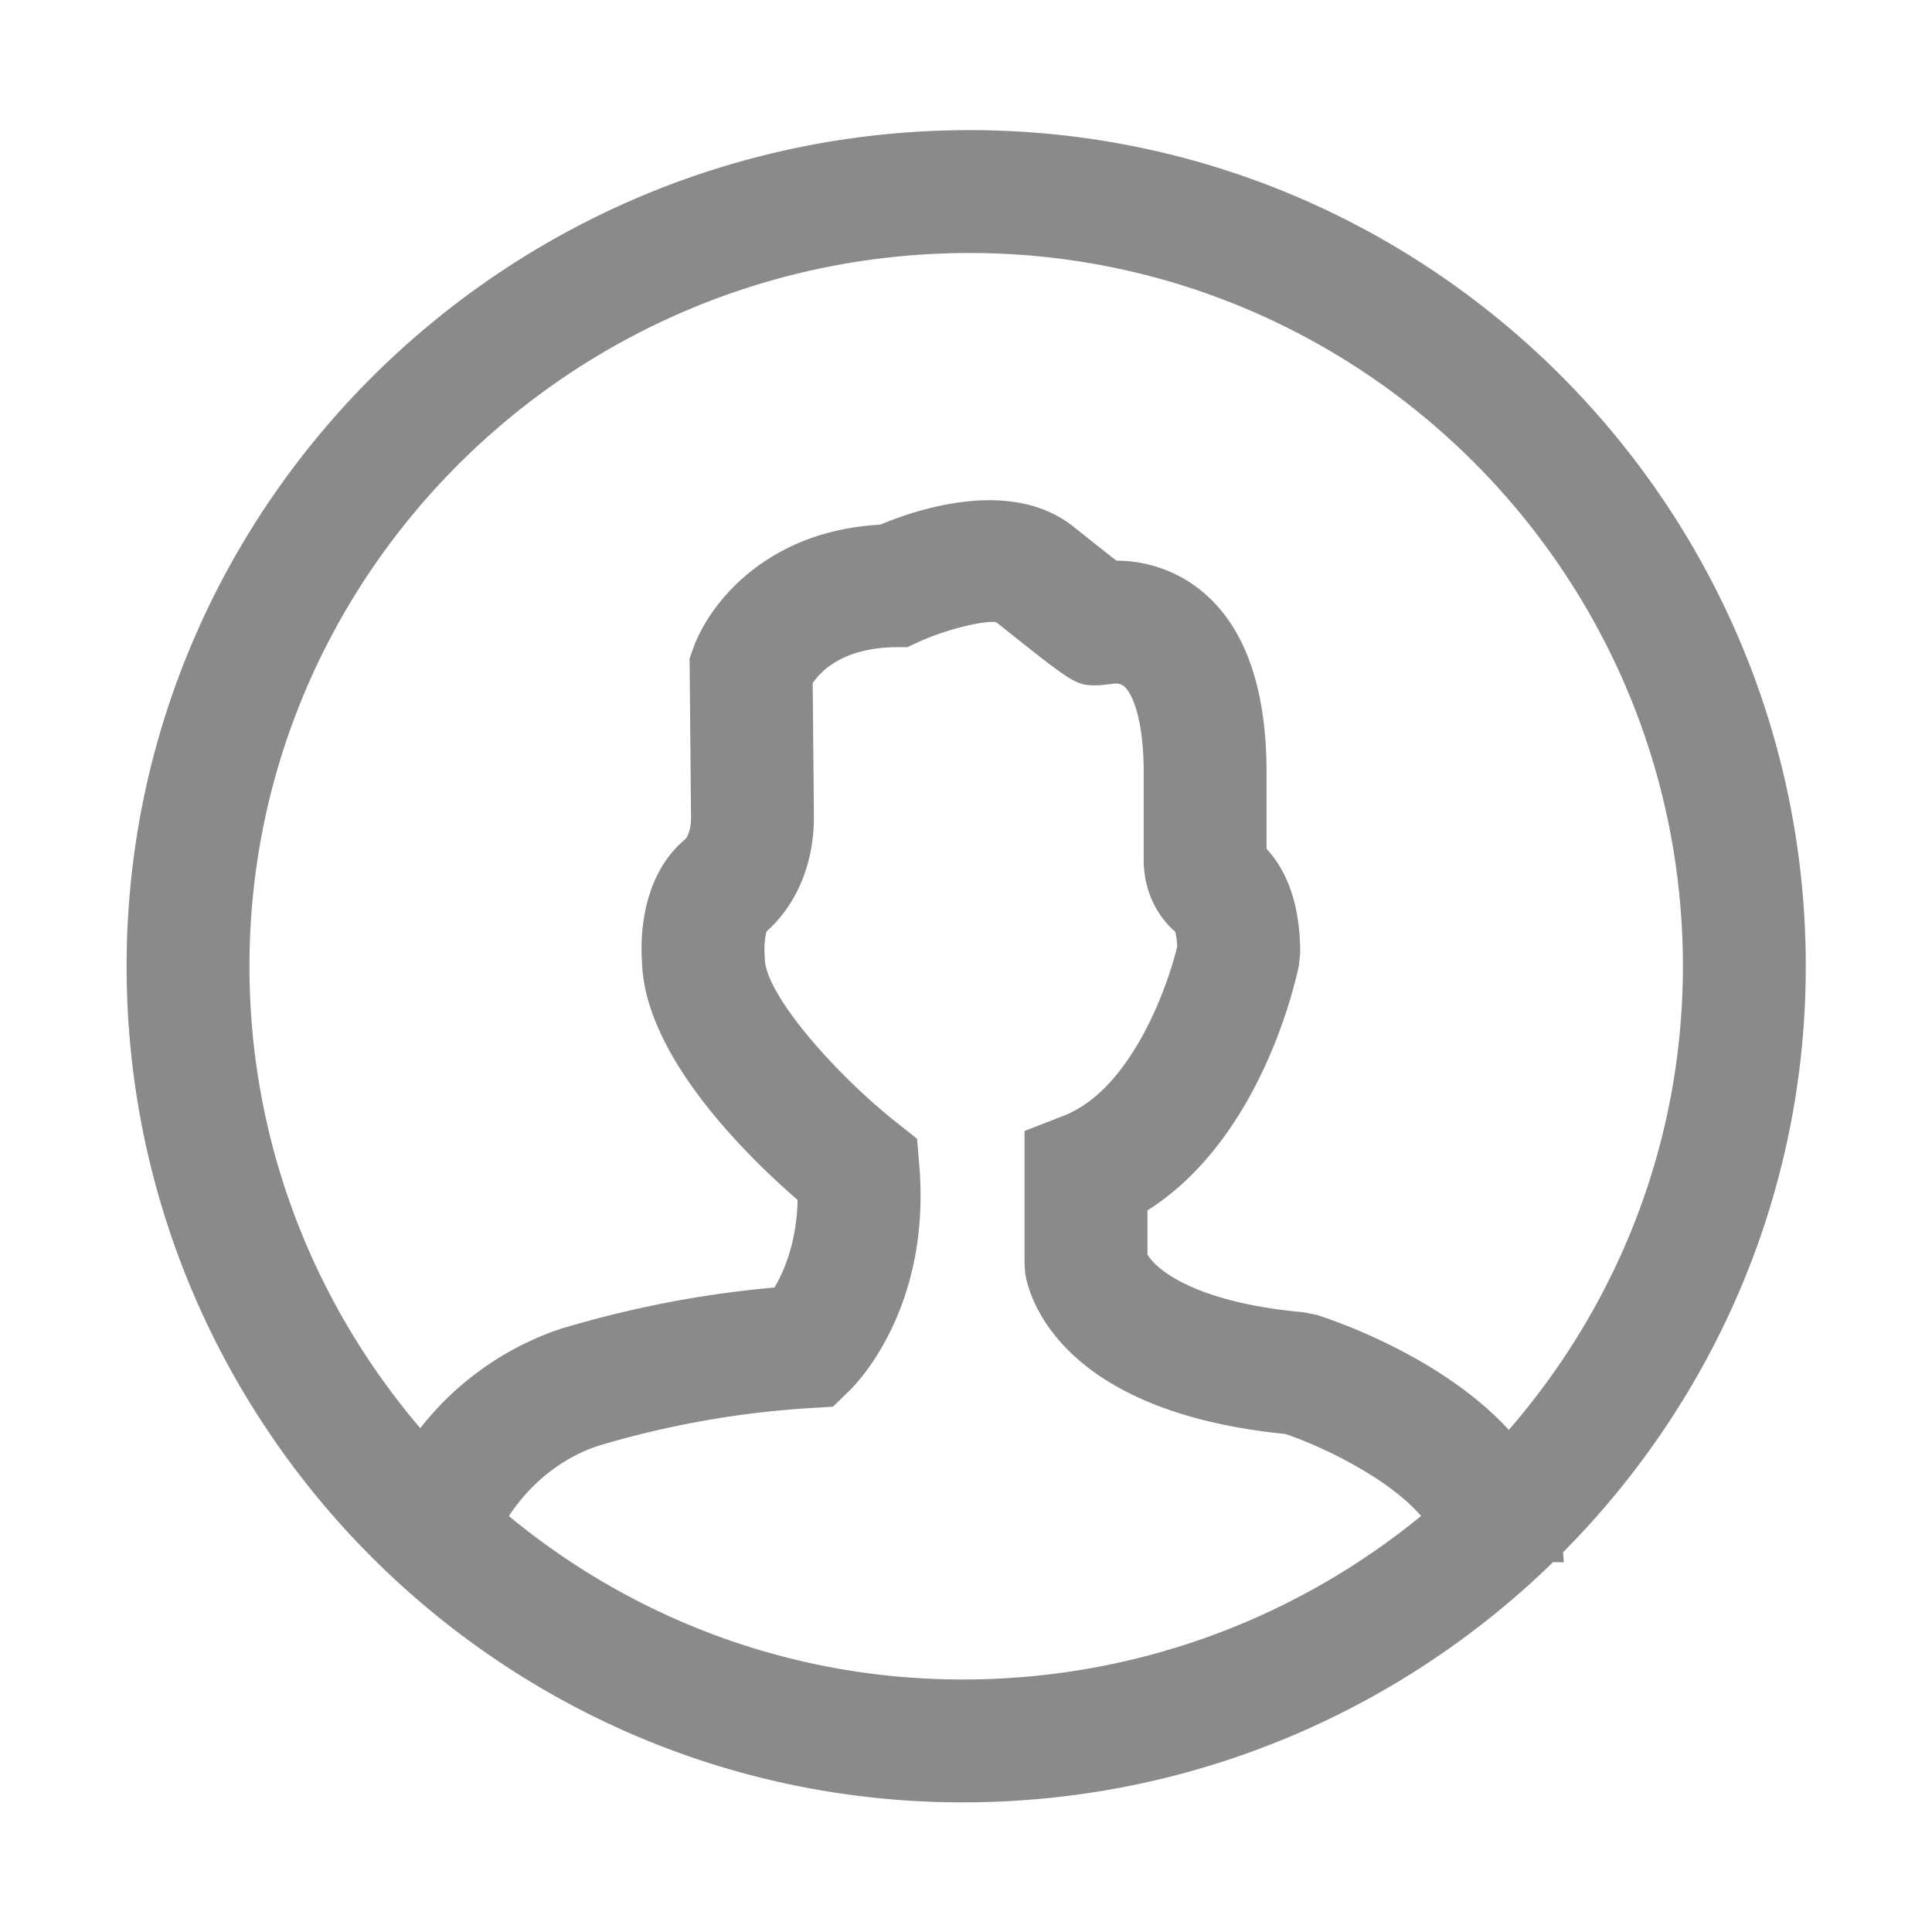 <?xml version="1.0" standalone="no"?><!DOCTYPE svg PUBLIC "-//W3C//DTD SVG 1.1//EN" "http://www.w3.org/Graphics/SVG/1.1/DTD/svg11.dtd"><svg t="1690440743607" class="icon" viewBox="0 0 1024 1024" version="1.1" xmlns="http://www.w3.org/2000/svg" p-id="4229" xmlns:xlink="http://www.w3.org/1999/xlink" width="128" height="128"><path d="M828.45 822.75c79.45-80.04 128.65-189.7 128.65-310.62 0-244.36-198.8-443.16-443.16-443.16-246.39 0-446.84 198.8-446.84 443.16s198.8 443.16 443.16 443.16c121.79 0 232.24-48.69 312.92-127.33l5.64 0.09c0.02-1.84-0.3-3.52-0.37-5.3zM132.22 512.13c0-208.45 171.24-378.03 381.72-378.03 208.45 0 378.03 169.59 378.03 378.03 0 93.83-34.9 179.59-92.26 245.75-35.72-38.86-92.72-58.08-101.86-60.96l-6.88-1.38c-56.9-5.09-78.08-22.46-82.81-30.63v-23.37c59.74-37.73 78.22-119.79 80.3-129.95l0.67-6.54c0-28.38-8.62-45.24-17.84-55.16v-42.82c-0.42-44.29-12.19-76.02-34.98-94.29-12.69-10.16-28.35-15.57-44.6-15.63a3003.49 3003.49 0 0 1-23.43-18.55c-32.2-24.79-80.27-9.47-101.75-0.51-60.81 3.29-90.85 42.39-99.09 65.45l-1.95 5.46 0.77 83.91c0.06 6.76-1.92 10.96-3.18 12.02-24.05 20.09-23.54 54.53-22.82 64.53 1.08 49.99 55.7 103.33 82.49 126.54-0.47 22.4-7.19 37.85-12.27 46.42-37.56 3.32-74.94 10.45-112.06 21.51l-5.99 2.02c-27.92 10.46-51.83 28.2-69.68 51.01-56.31-66.03-90.53-151.45-90.53-244.83z m137.5 291.41c10.83-16.48 26.25-29.38 44.49-36.22l3.85-1.3a498.555 498.555 0 0 1 111.39-19.71l12.02-0.73 8.64-8.38c4.46-4.31 43.41-44.4 37.13-119.59l-1.17-14.04-11.04-8.76c-32.94-26.13-69.66-68.22-69.66-86.84l-0.12-2.76c-0.29-3.79 0.24-9.1 1.1-11.6 16.16-14.36 25.26-36.57 25.04-61.29l-0.65-70.19c4.52-6.77 16.16-18.43 43.02-19.1l7.19-0.04 6.45-2.95c15.2-6.97 36.07-11.53 40.71-10.19 41.92 33.42 41.92 33.42 54.08 33.42l7.11-0.77c0.91-0.2 4.07-0.68 6.27 1.08 4.74 3.79 10.34 17.63 10.6 43.8v48.23c0 15.21 6.05 28.95 16.67 38.17 0.37 1.28 0.9 3.79 1.09 7.97-5.61 23.16-25.02 75.91-60.16 89.62l-20.73 8.08v70.72l0.28 4.23c0.99 7.51 13.19 73.21 138.07 85.66 20.38 6.97 54.65 23.59 71.81 43.43-66.05 54.11-150.73 86.68-242.95 86.68-91.29-0.01-175.12-32.55-240.53-86.63z" fill="#8a8a8a" p-id="4230"></path></svg>